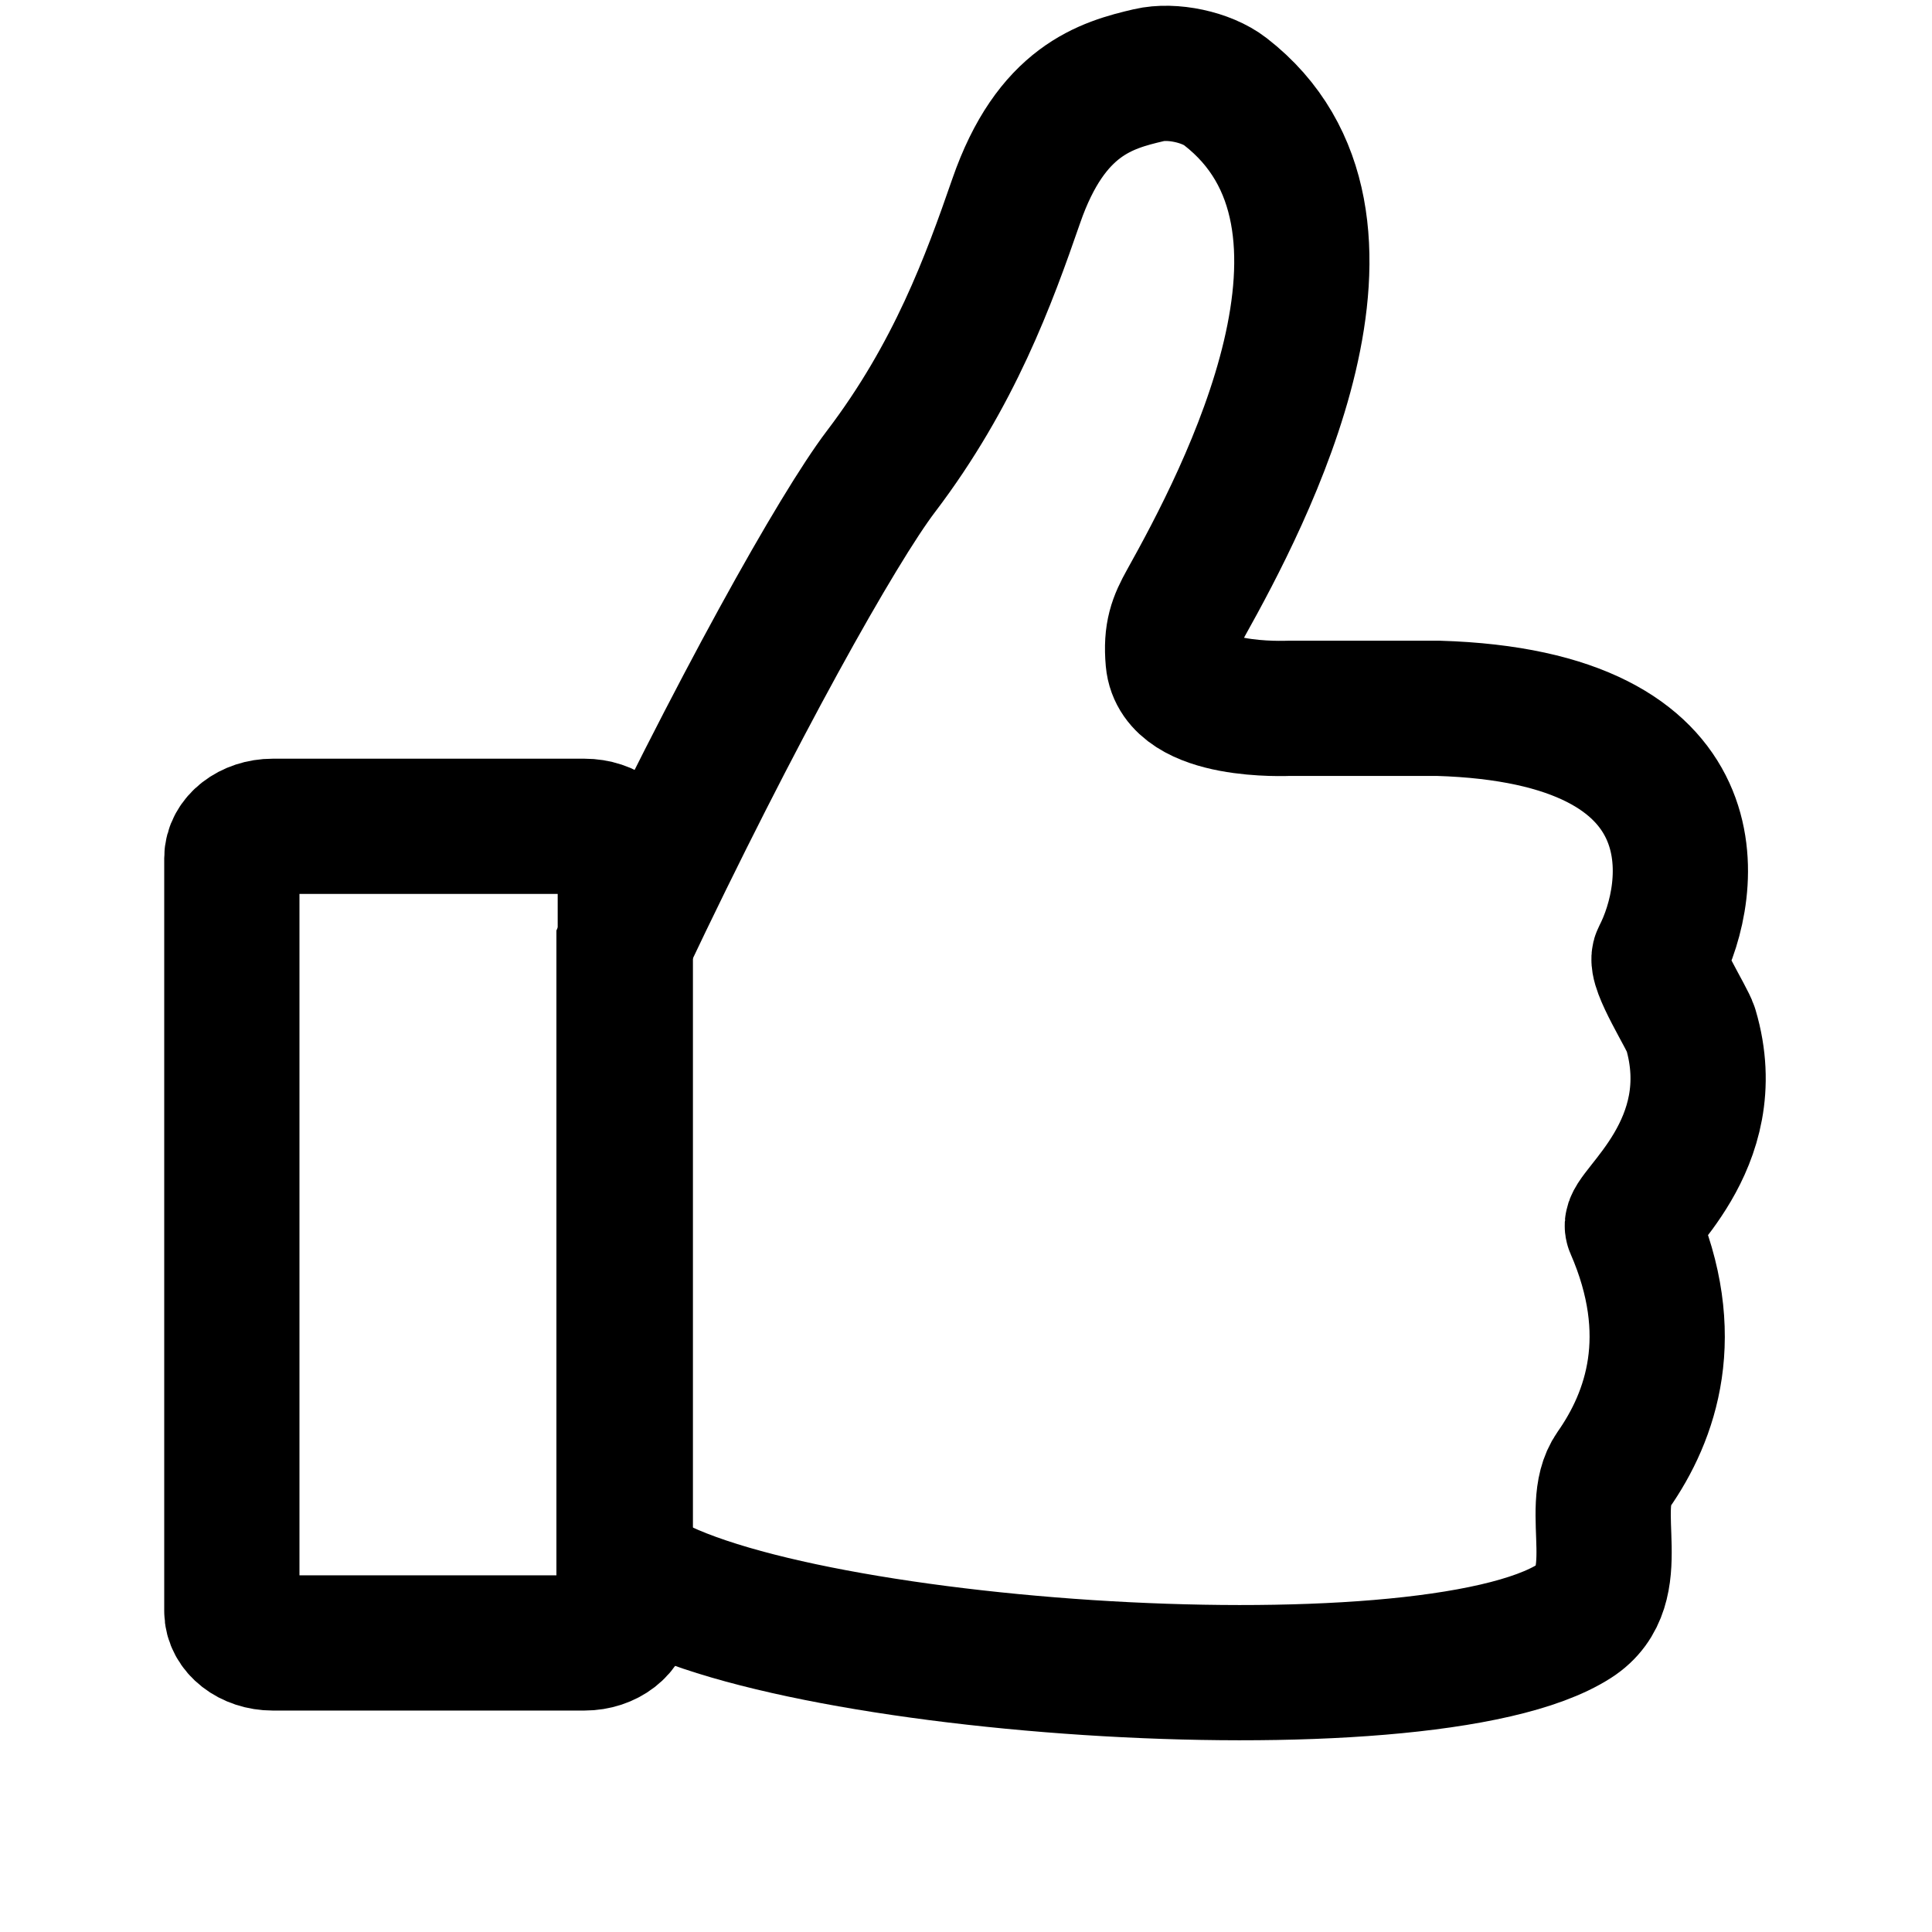 <?xml version="1.0" encoding="utf-8"?>
<!-- Generator: Adobe Illustrator 24.0.0, SVG Export Plug-In . SVG Version: 6.00 Build 0)  -->
<svg version="1.1" id="Layer_1" xmlns="http://www.w3.org/2000/svg" xmlns:xlink="http://www.w3.org/1999/xlink" x="0px" y="0px"
	 viewBox="0 0 500 500" style="enable-background:new 0 0 500 500;" xml:space="preserve">
<style type="text/css">
	.st0{fill:none;stroke:#000000;stroke-width:35;stroke-miterlimit:10;}
</style>
<path class="st0" d="M151.25,213.85H70.58c-5.84,0-10.58,3.69-10.58,8.24v194.86c0,4.55,4.74,8.24,10.58,8.24h80.67
	c5.84,0,10.58-3.69,10.58-8.24V222.1C161.83,217.54,157.1,213.85,151.25,213.85z"/>
<path class="st0" d="M437.56,266.34c-0.85-2.86-9.44-16.19-8.06-18.84c8.82-16.96,16-62-57.32-64.19h-38.43
	c-0.72,0-28.9,1.4-30.14-12.45c-0.61-6.86,0.77-10.25,3.36-14.9c15.04-26.98,53.1-99,10.13-132.26c-4.87-3.77-13.78-5.65-19.77-4.25
	C286.26,22.03,272,26,263,52c-7.06,20.4-16,45-35,70c-11.11,14.62-37.5,61.5-66.5,122.73l0,160.21c31,26.56,207.11,39.56,246,14.56
	c14-9,3-29,10-39c9.87-14.09,17.2-35.04,5-63C421.1,314.3,446.5,296.5,437.56,266.34z"/>
</svg>
